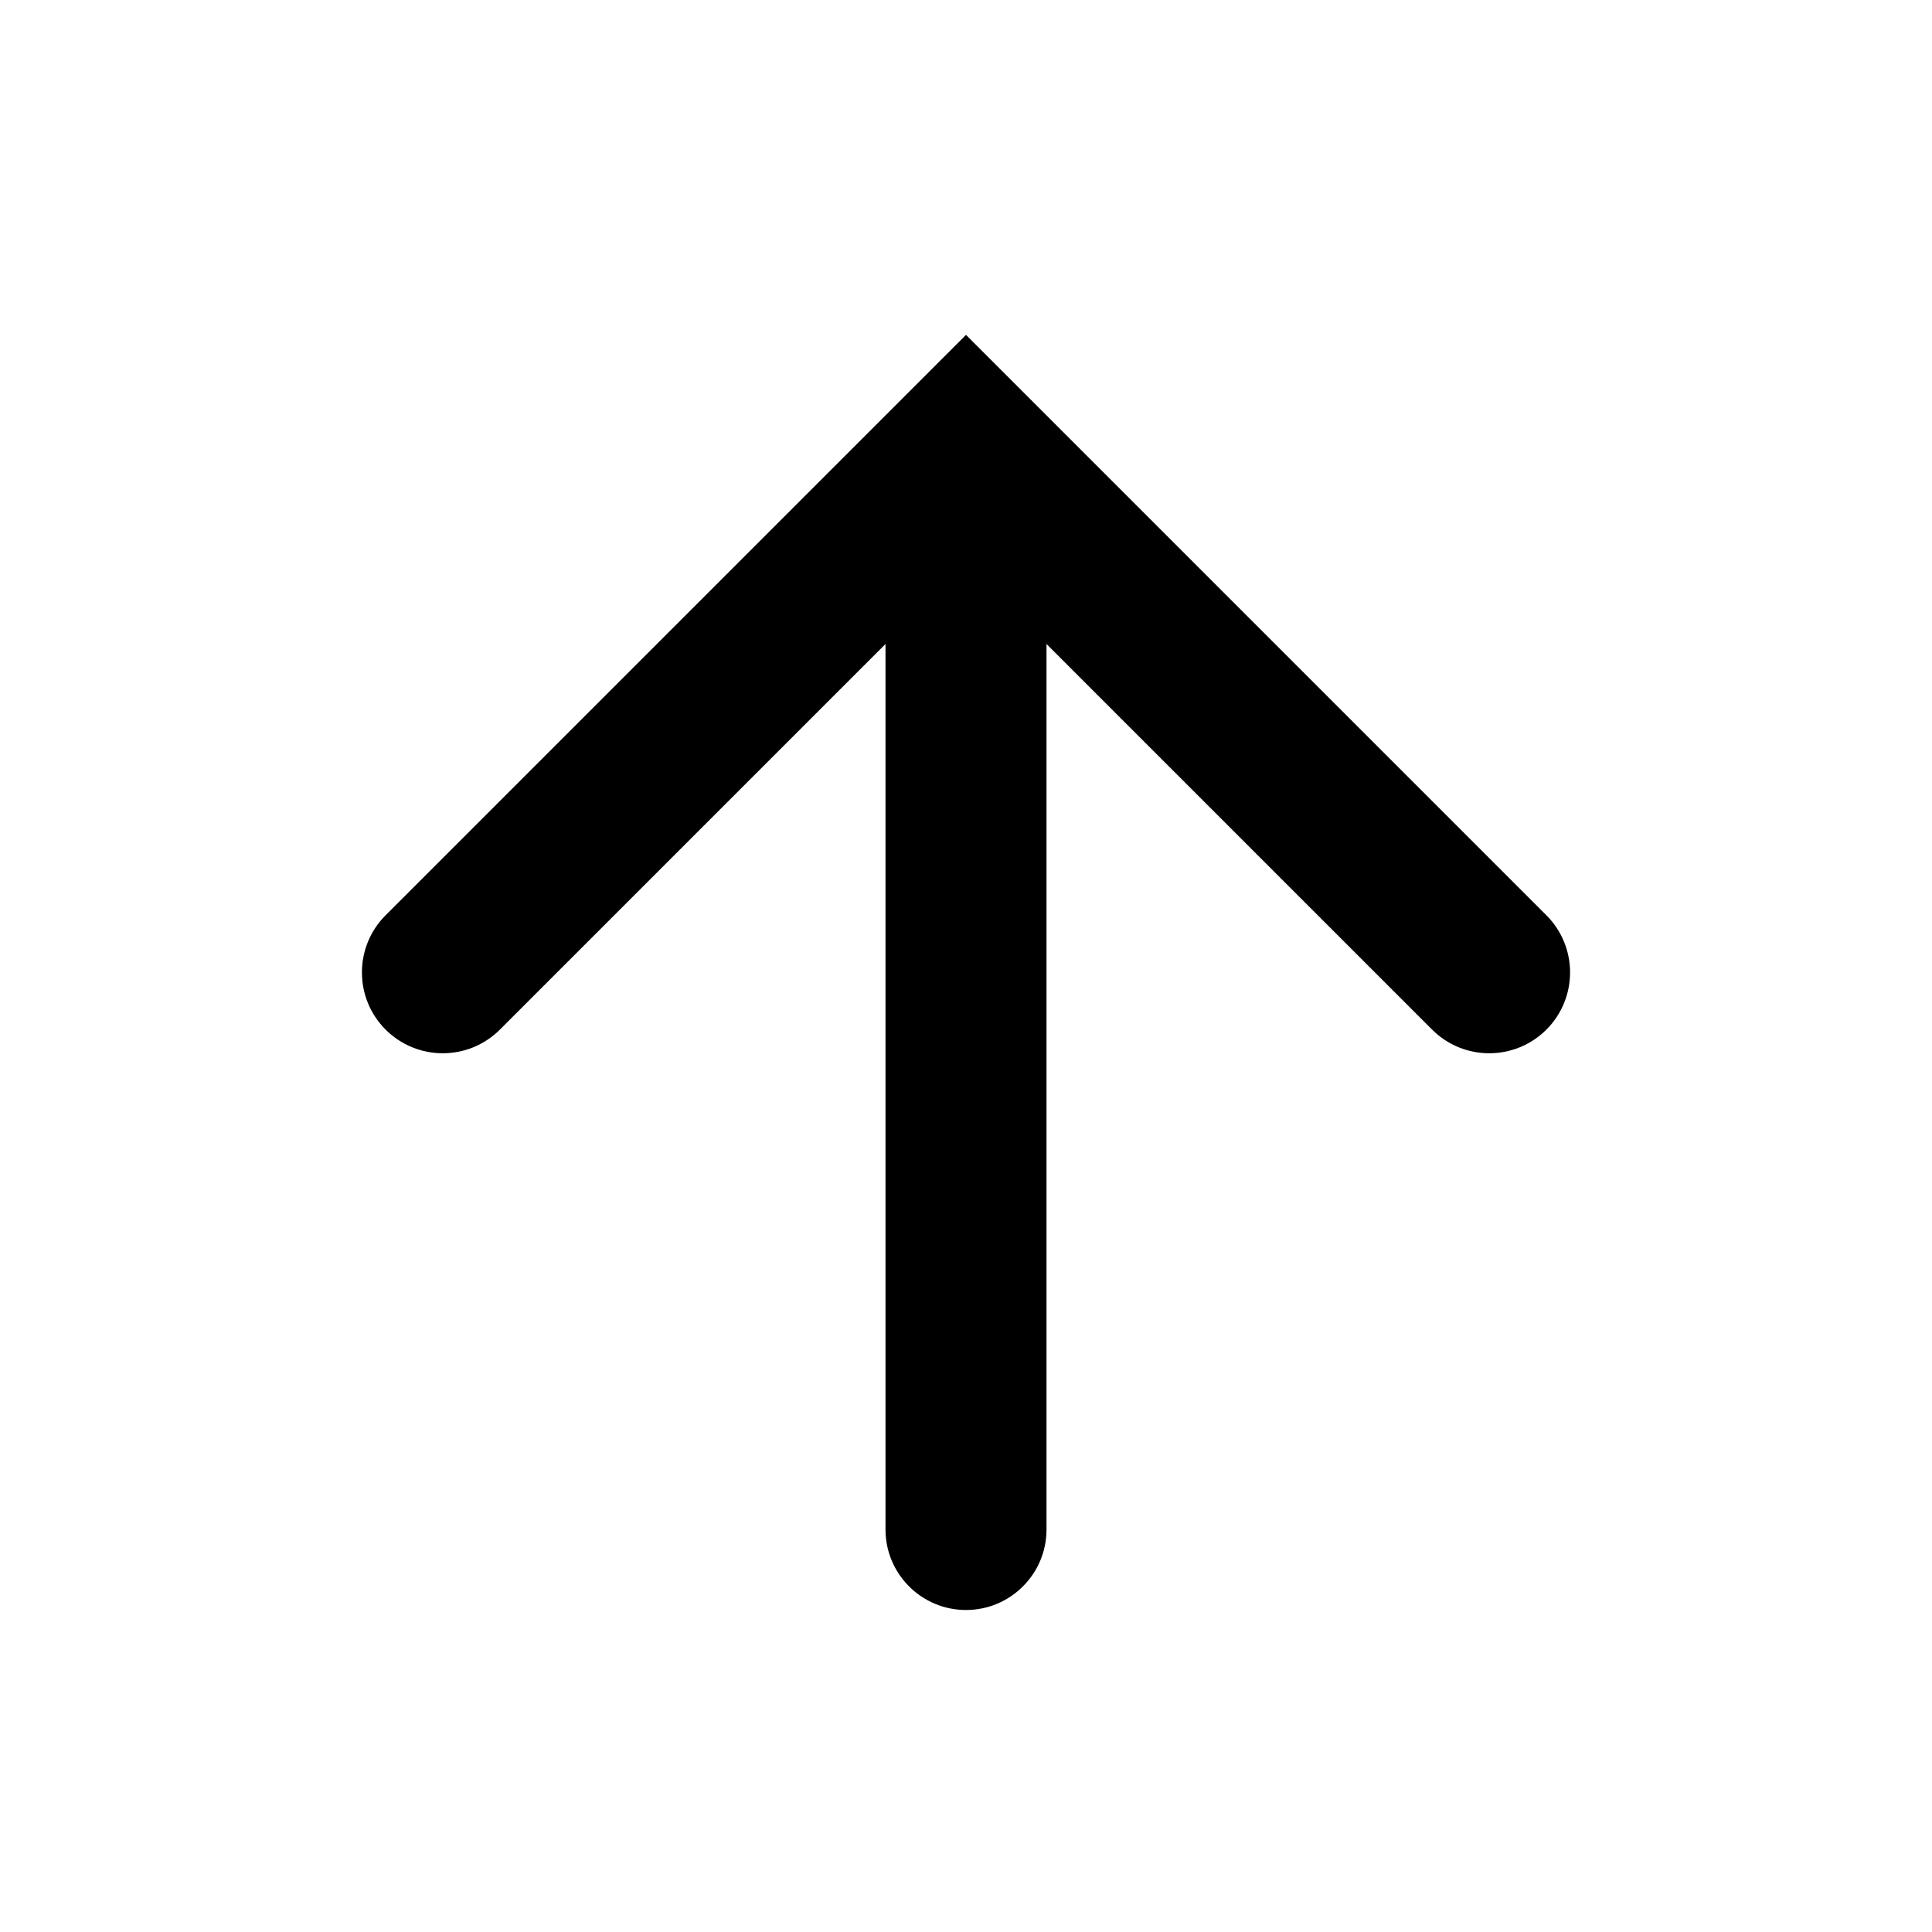 <svg width="24" height="24" viewBox="0 0 24 24" fill="none" xmlns="http://www.w3.org/2000/svg">
    <path d="M13 19C13 19.552 12.552 20 12 20C11.448 20 11 19.552 11 19V8L6.21 12.79C5.818 13.182 5.182 13.182 4.79 12.79C4.398 12.398 4.398 11.762 4.79 11.37L12 4.16L19.21 11.37C19.602 11.762 19.602 12.398 19.21 12.79C18.818 13.182 18.182 13.182 17.79 12.79L13 8V19Z" fill="currentColor" />
</svg>
    